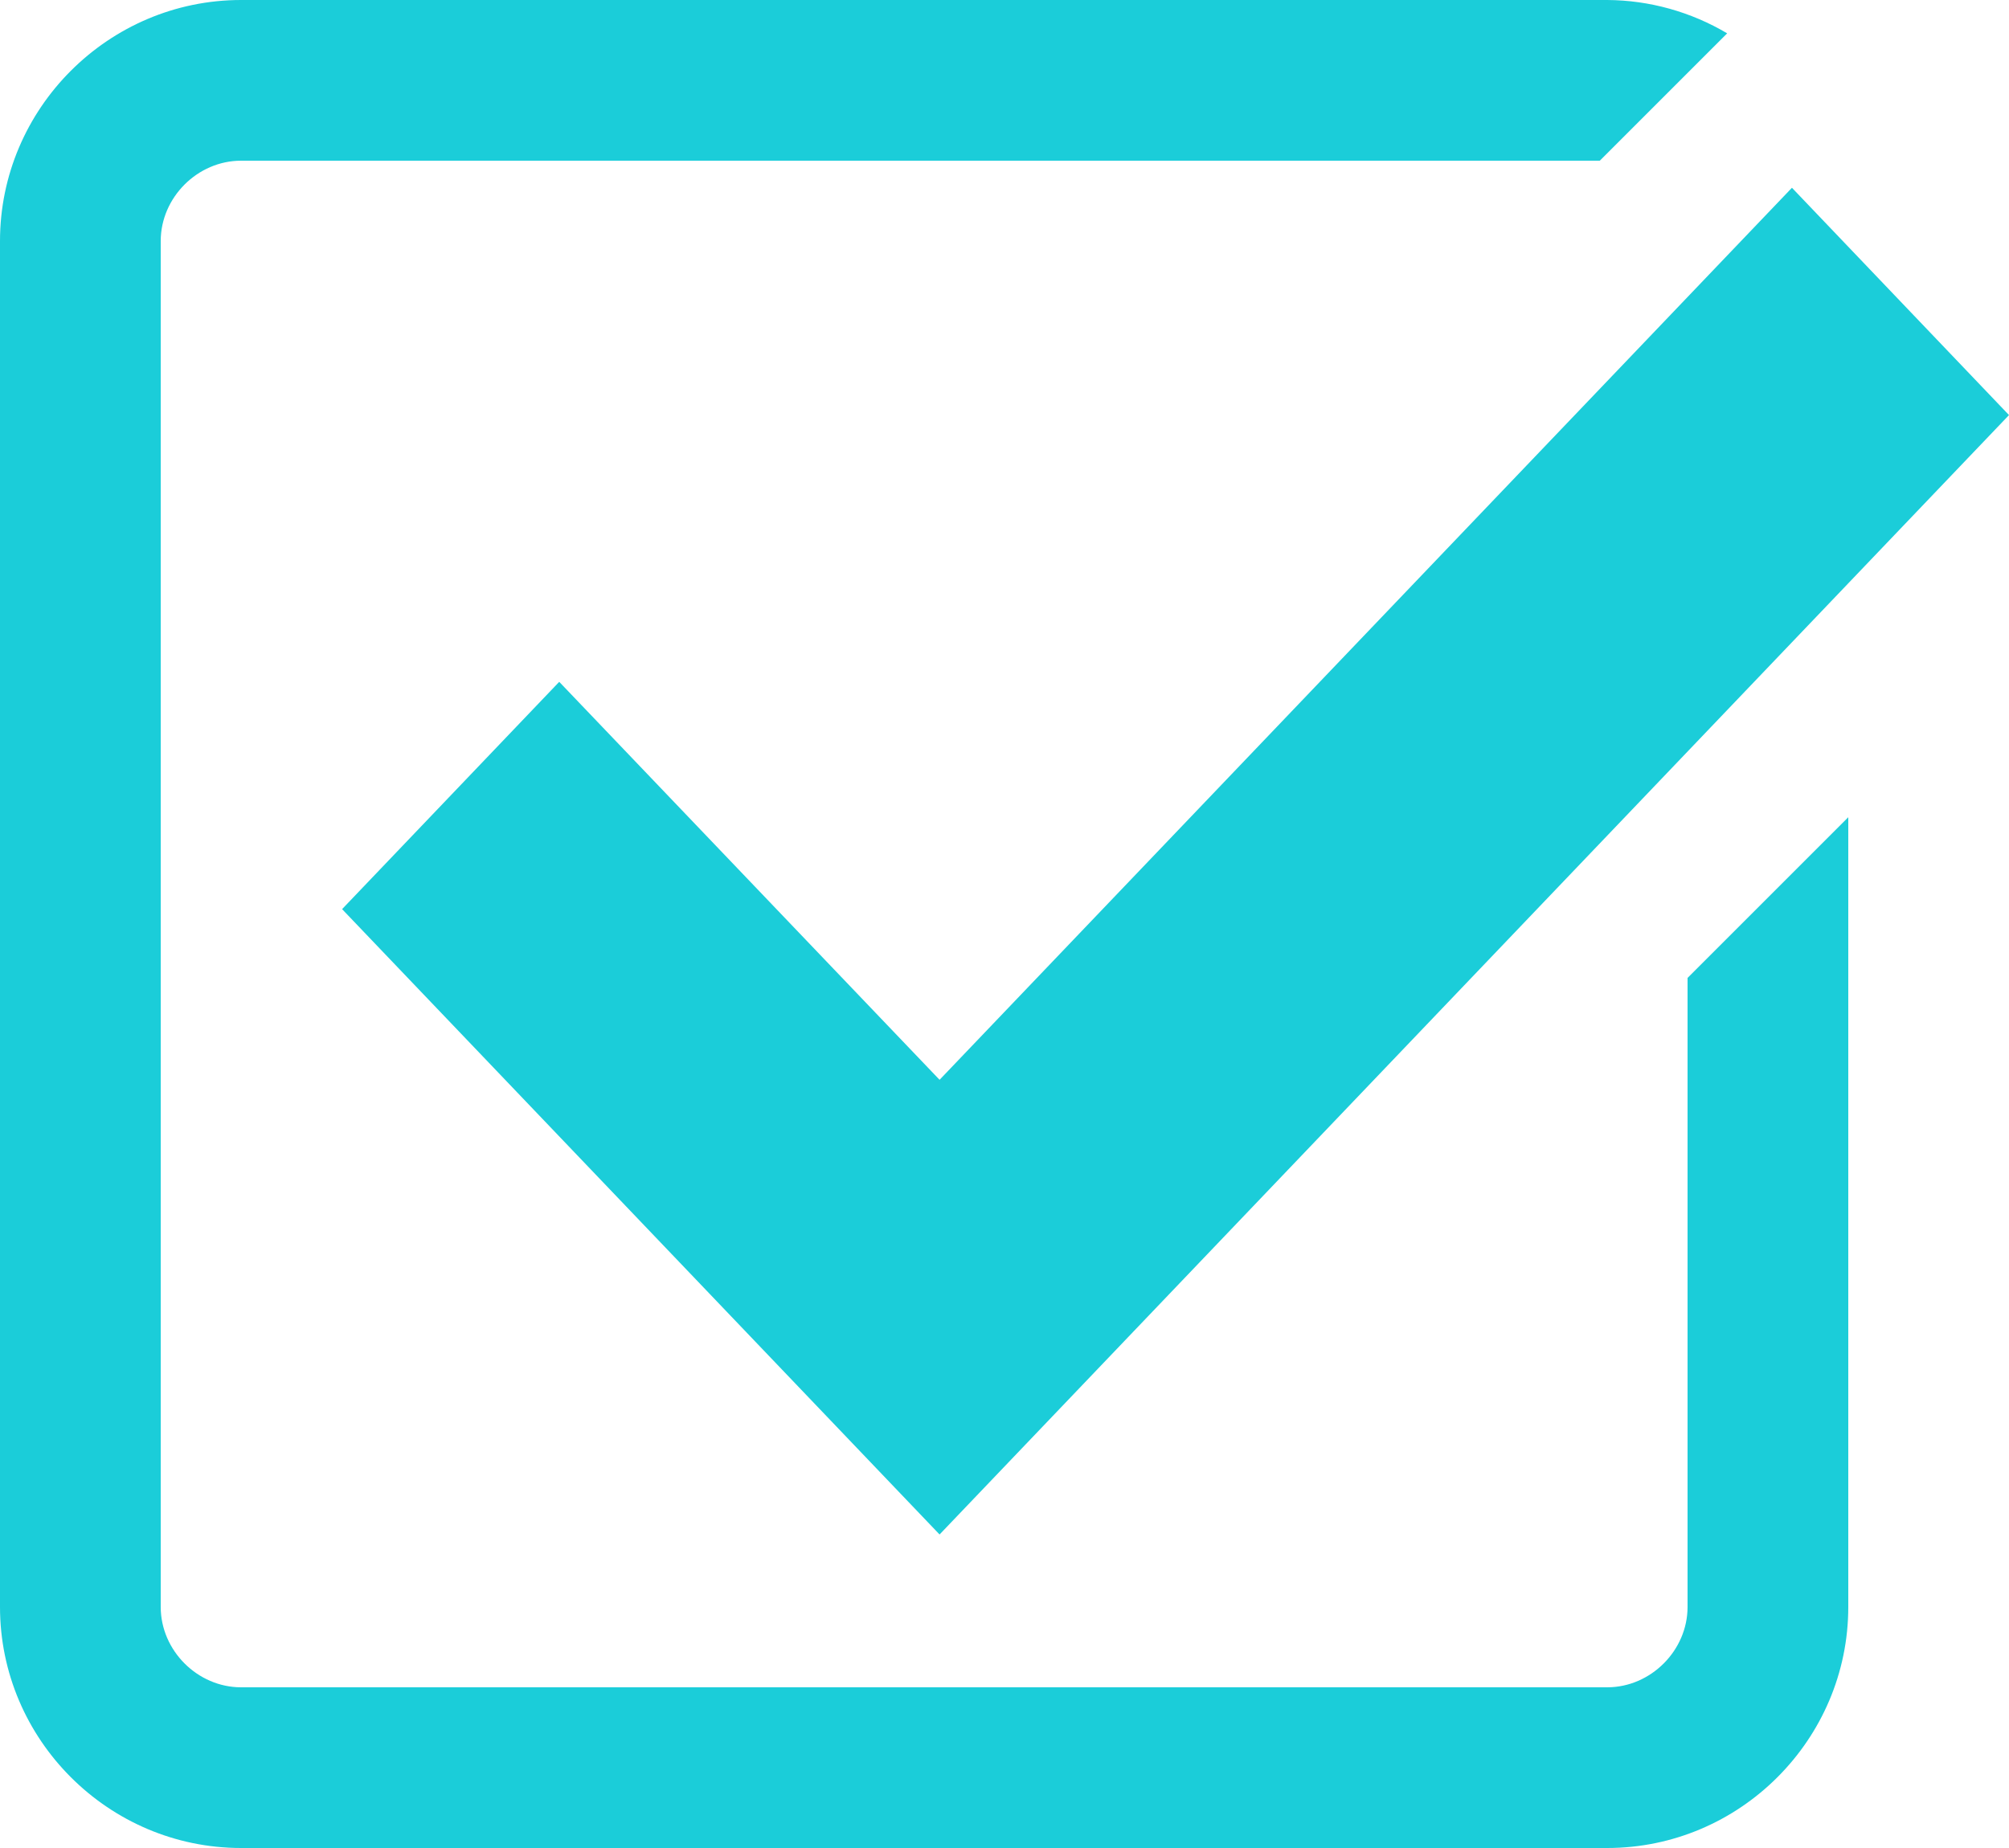 <svg width="25" height="23" viewBox="0 0 25 23" fill="none" xmlns="http://www.w3.org/2000/svg">
<path d="M6.959 8.486L4.257 11.315L11.692 19.098L25 5.166L22.299 2.337L11.692 13.439L6.959 8.486Z" fill="#1BCDD9"/>
<path d="M21 20C21 20.542 20.542 21 20 21H3C2.458 21 2 20.542 2 20V3C2 2.458 2.458 2 3 2H19.908L21.493 0.415C21.041 0.147 20.526 0.003 20 0H3C1.35 0 0 1.35 0 3V20C0 21.65 1.35 23 3 23H20C21.65 23 23 21.65 23 20V10.171L21 12.171V20Z" fill="#1BCDD9"/>
</svg>
